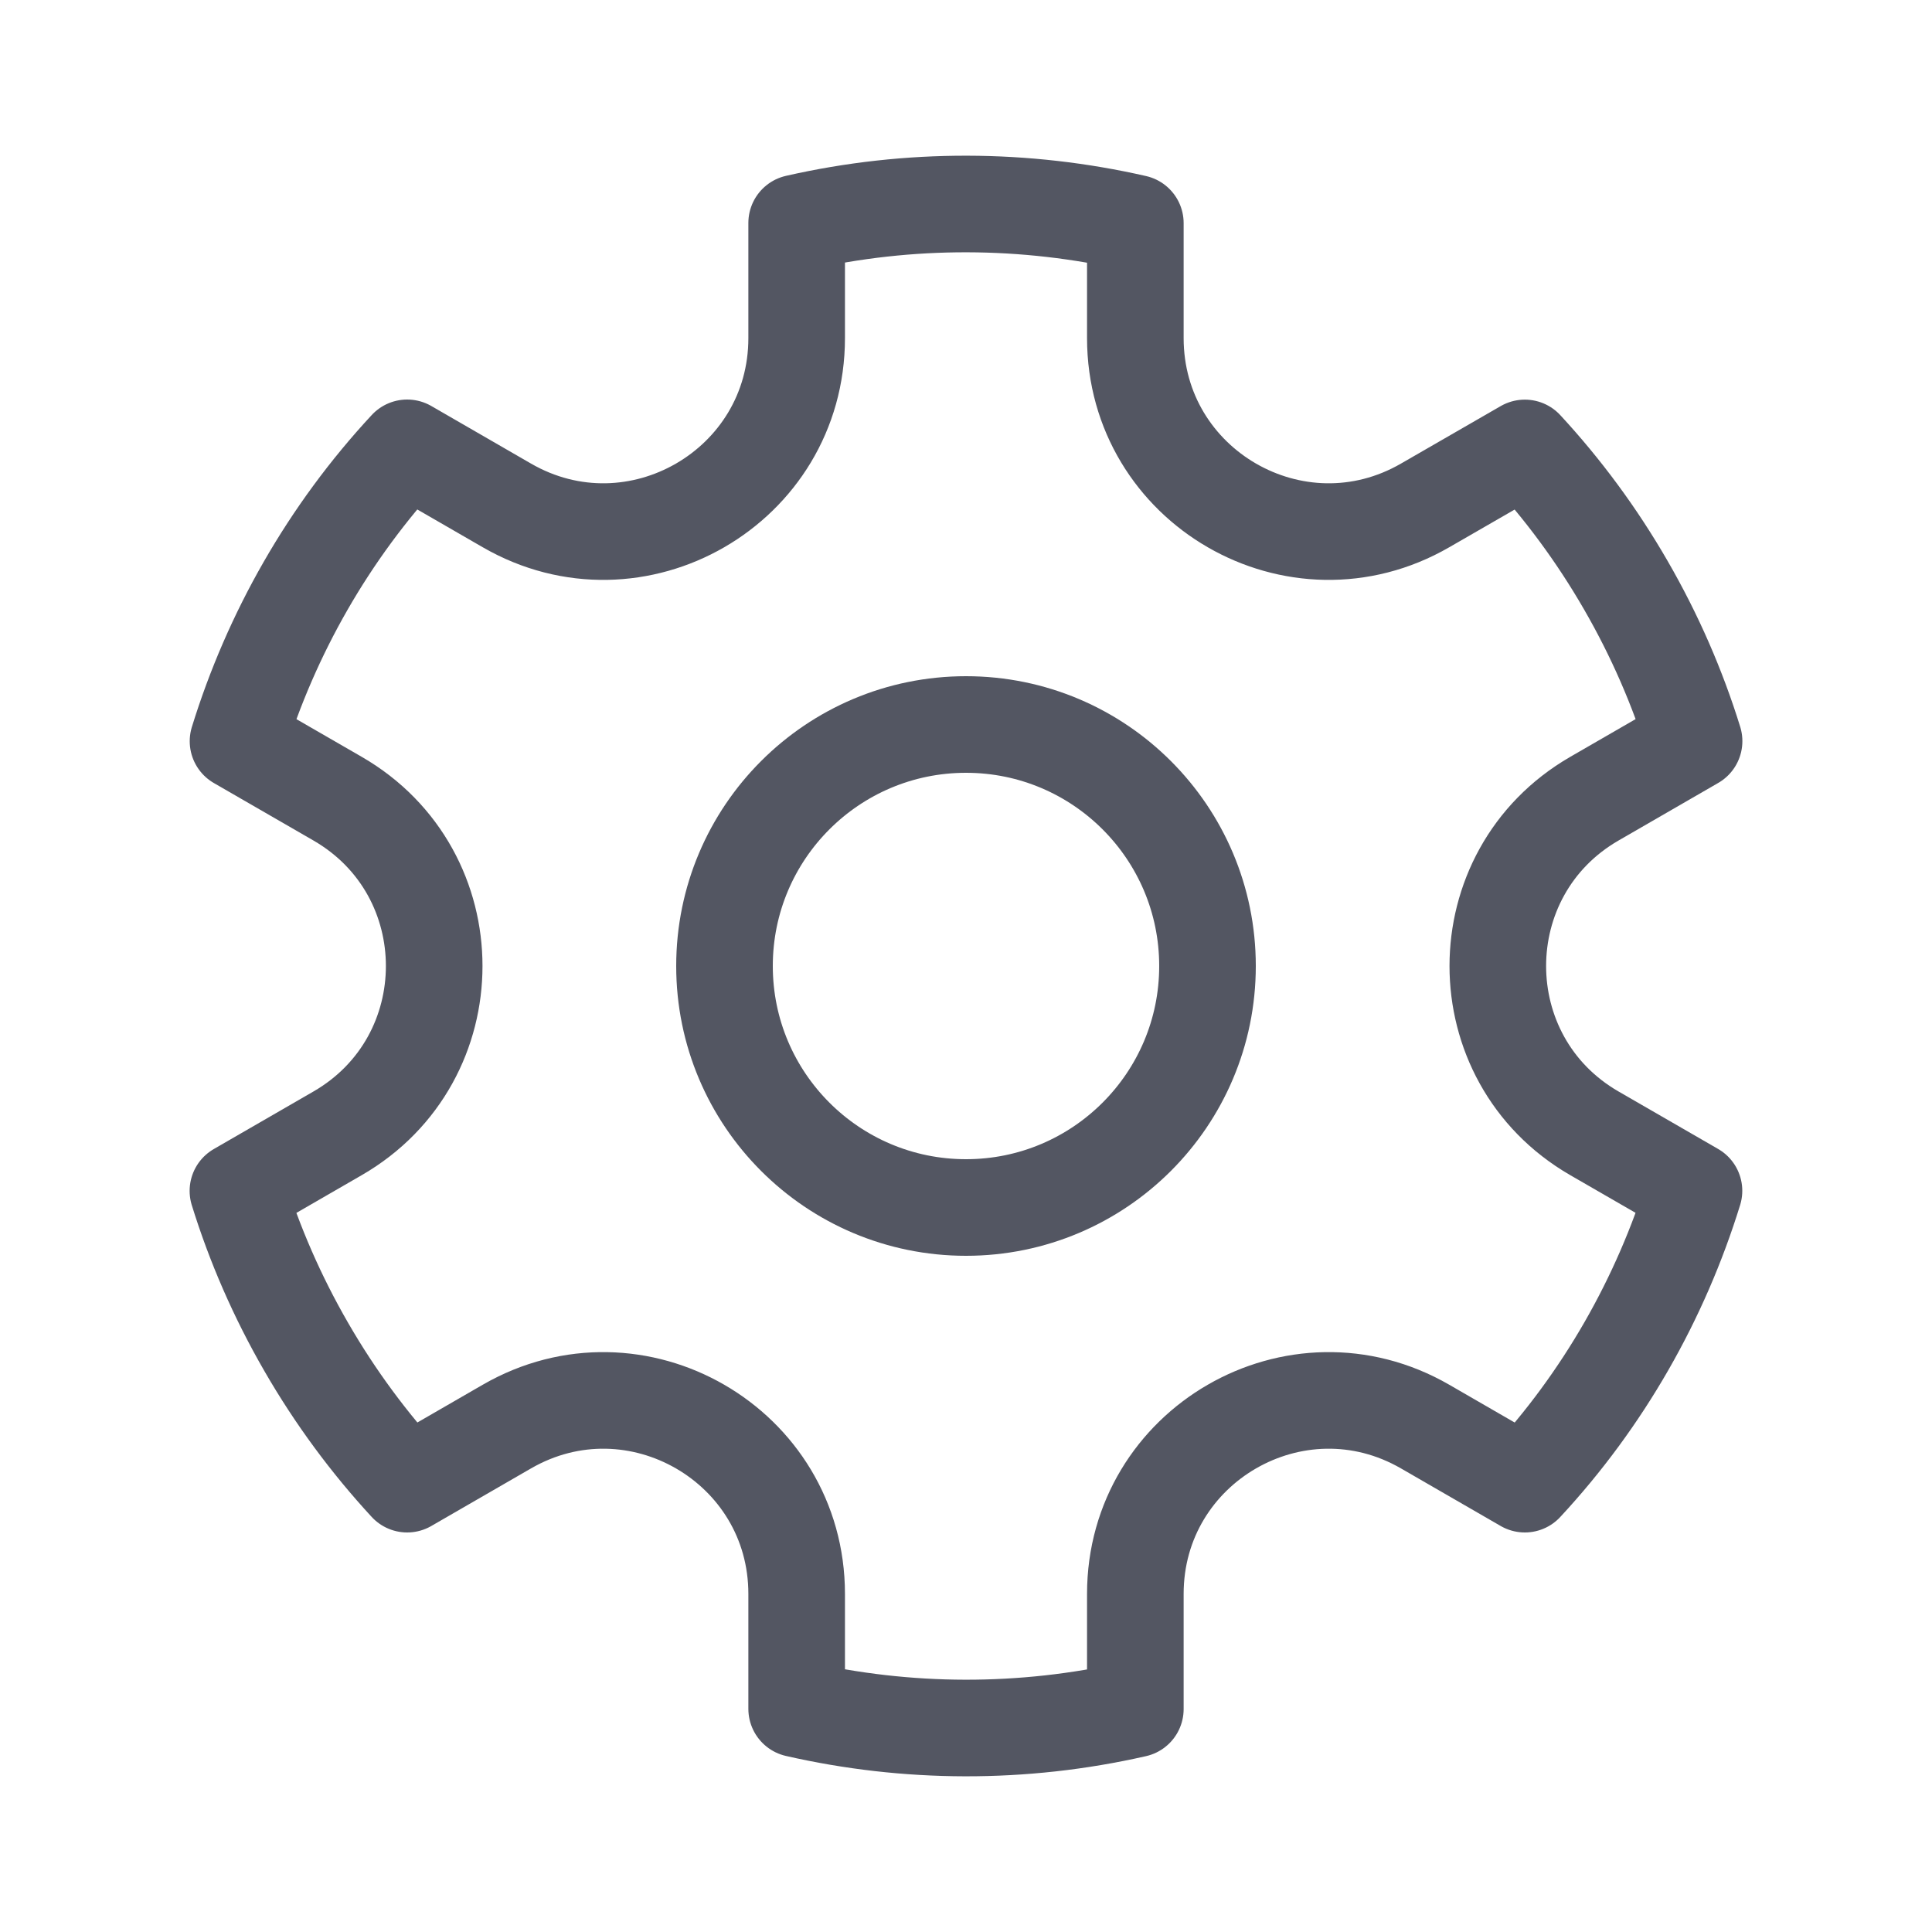<svg width="20" height="20" viewBox="0 0 20 20" fill="none" xmlns="http://www.w3.org/2000/svg">
<g clip-path="url(#clip0_47_651)">
<circle cx="10" cy="10" r="2.5" stroke="#535662"/>
<path d="M4.215 4.636C3.4 5.514 2.809 6.557 2.464 7.673L3.495 8.268C4.828 9.038 4.828 10.962 3.495 11.732L2.463 12.328C2.634 12.88 2.869 13.422 3.17 13.943C3.471 14.465 3.823 14.939 4.215 15.364L5.247 14.768C6.581 13.998 8.247 14.96 8.247 16.5L8.247 17.69C9.386 17.95 10.585 17.958 11.753 17.692L11.753 16.5C11.753 14.96 13.419 13.998 14.753 14.768L15.785 15.364C16.6 14.486 17.191 13.443 17.536 12.327L16.505 11.732C15.172 10.962 15.172 9.038 16.505 8.268L17.537 7.672C17.366 7.12 17.131 6.578 16.83 6.057C16.529 5.535 16.177 5.061 15.785 4.637L14.753 5.232C13.419 6.002 11.753 5.04 11.753 3.5L11.753 2.31C10.614 2.05 9.415 2.042 8.247 2.308L8.247 3.5C8.247 5.04 6.581 6.002 5.247 5.232L4.215 4.636Z" stroke="#535662" stroke-linejoin="round"/>
</g>
<defs>
<clipPath id="clip0_47_651">
<rect width="20" height="20" fill="white"/>
</clipPath>
</defs>
</svg>
